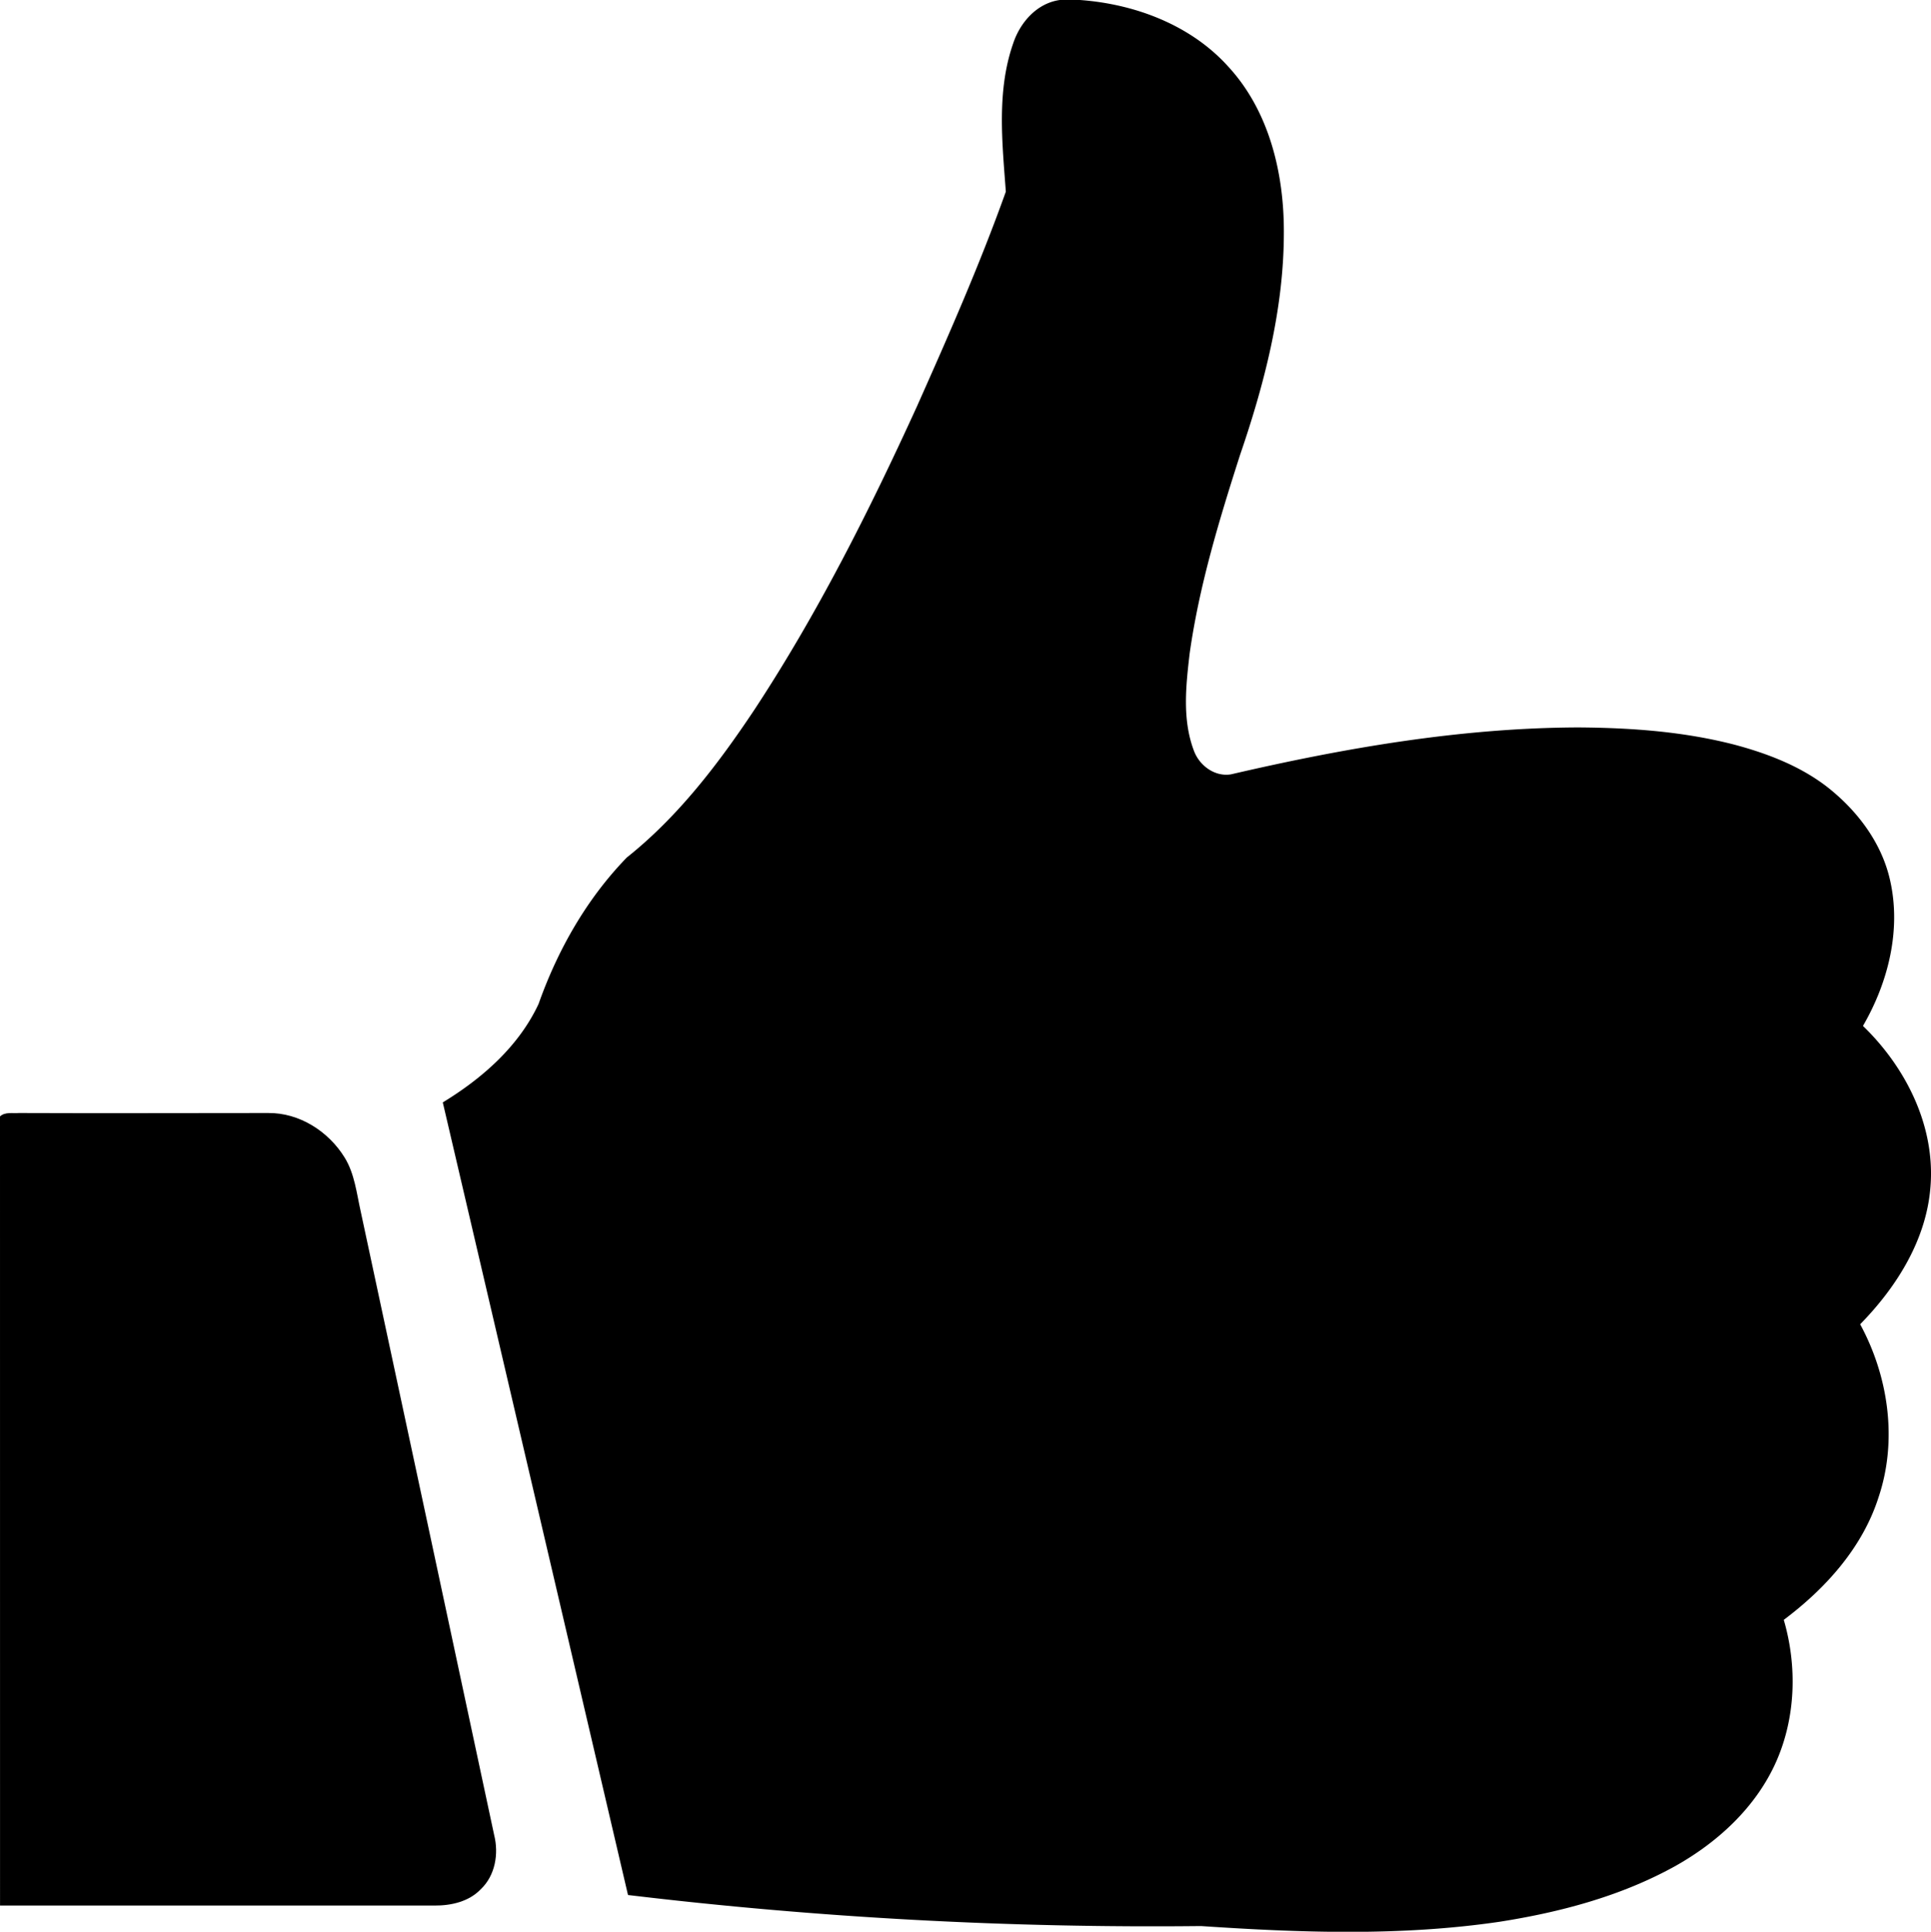 <svg xmlns="http://www.w3.org/2000/svg" viewBox="0 0 511.38 511.52">
    <path d="M280.67,0H286c14.61,1.07,29.42,6.64,39.36,17.73C336.25,29.59,340.13,46.25,340,62c-.07,20-5.16,39.68-11.62,58.53-5.51,17.18-10.79,34.55-13.32,52.46-1,8.53-2,17.55,1.11,25.77,1.44,3.95,5.54,7,9.84,6.28,30.15-7,60.89-12.31,91.93-12.42,14,.09,28,1.08,41.6,4.62,8.58,2.31,17.07,5.57,24.17,11,8,6.21,14.59,14.8,16.83,24.84,3,13.17-.5,27.08-7.18,38.58C504.65,282.56,512.47,298,511.26,314c-1,14.14-8.93,26.76-18.64,36.66,7.5,13.81,9.94,30.69,4.89,45.75-4.25,13.39-14.06,24.23-25.12,32.52,3.58,12.25,3.18,25.8-2,37.53-5.37,12.13-15.6,21.49-27.05,27.84-14.25,7.84-30.2,12.06-46.19,14.57-26.18,3.86-52.76,2.91-79.07,1.14a1168.12,1168.12,0,0,1-151.77-8.22q-24.53-104.94-49.05-209.88c10.43-6.35,20.14-14.85,25.37-26.08C147.7,251.51,155.37,238,166,227.06c13.61-10.83,24.25-24.81,33.83-39.2,16.67-25.36,30.35-52.54,42.94-80.11,8.37-18.79,16.69-37.65,23.6-57-.95-13-2.46-26.63,1.94-39.24C270.16,5.92,274.6.85,280.67,0Z"/>
    <path d="M0,295.62c1.35-1.25,3.33-.76,5-.9,22,.09,44,0,66,0,8.27-.09,16,4.86,20.26,11.78,2.66,4.3,3.17,9.43,4.26,14.27q17.71,82.55,35.34,165.11c1.26,5,.29,10.76-3.55,14.39-3.14,3.28-7.83,4.34-12.23,4.31-38.35,0-76.71,0-115.07,0Z"/>
</svg>